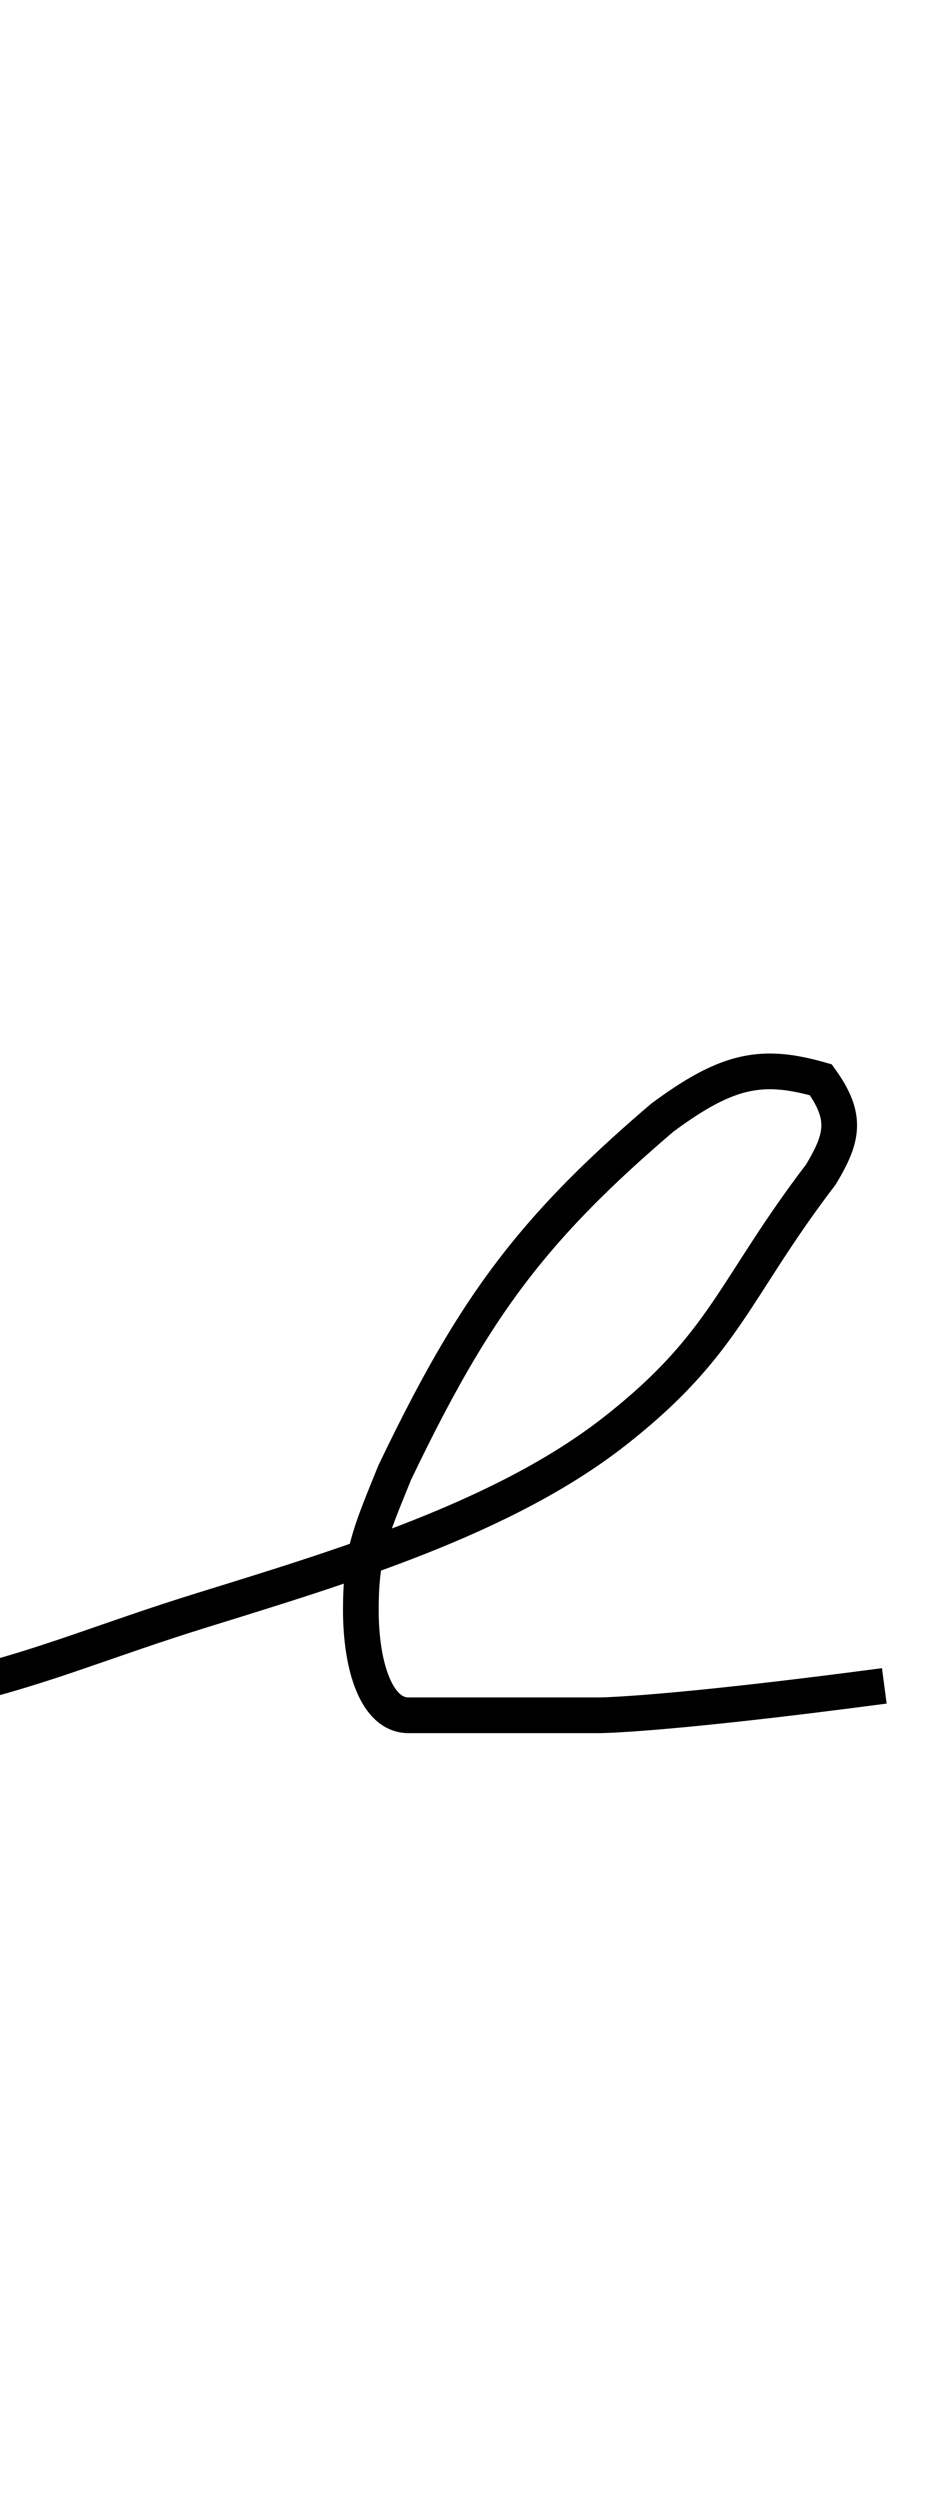 <svg width="26" height="70" viewBox="0 0 26 70" fill="none" xmlns="http://www.w3.org/2000/svg">
<g id="e frame" >
<path id="e" d="M-1 47.206C1.298 46.653 3 45.911 5.666 45.085C9.55 43.881 14.109 42.515 17.221 40.076C20.333 37.637 20.532 36.118 22.998 32.888C23.622 31.852 23.742 31.272 22.998 30.236C22.68 30.145 22.388 30.078 22.11 30.039C20.935 29.875 20.02 30.211 18.554 31.297C17.012 32.613 15.832 33.766 14.822 34.995C13.414 36.708 12.334 38.572 11.057 41.239C10.366 42.946 10.11 43.494 10.11 45.085C10.11 46.675 10.555 48.03 11.444 48.03C12.677 48.03 12.777 48.03 14.555 48.03C14.999 48.03 15.888 48.03 16.777 48.03C16.777 48.03 18.554 48.03 24.776 47.206" stroke="black"/>
</g>

</svg>
<!-- strokeDasharray: '70' -->
<!-- transform="translate(23, 0)" for next letter +23 -->